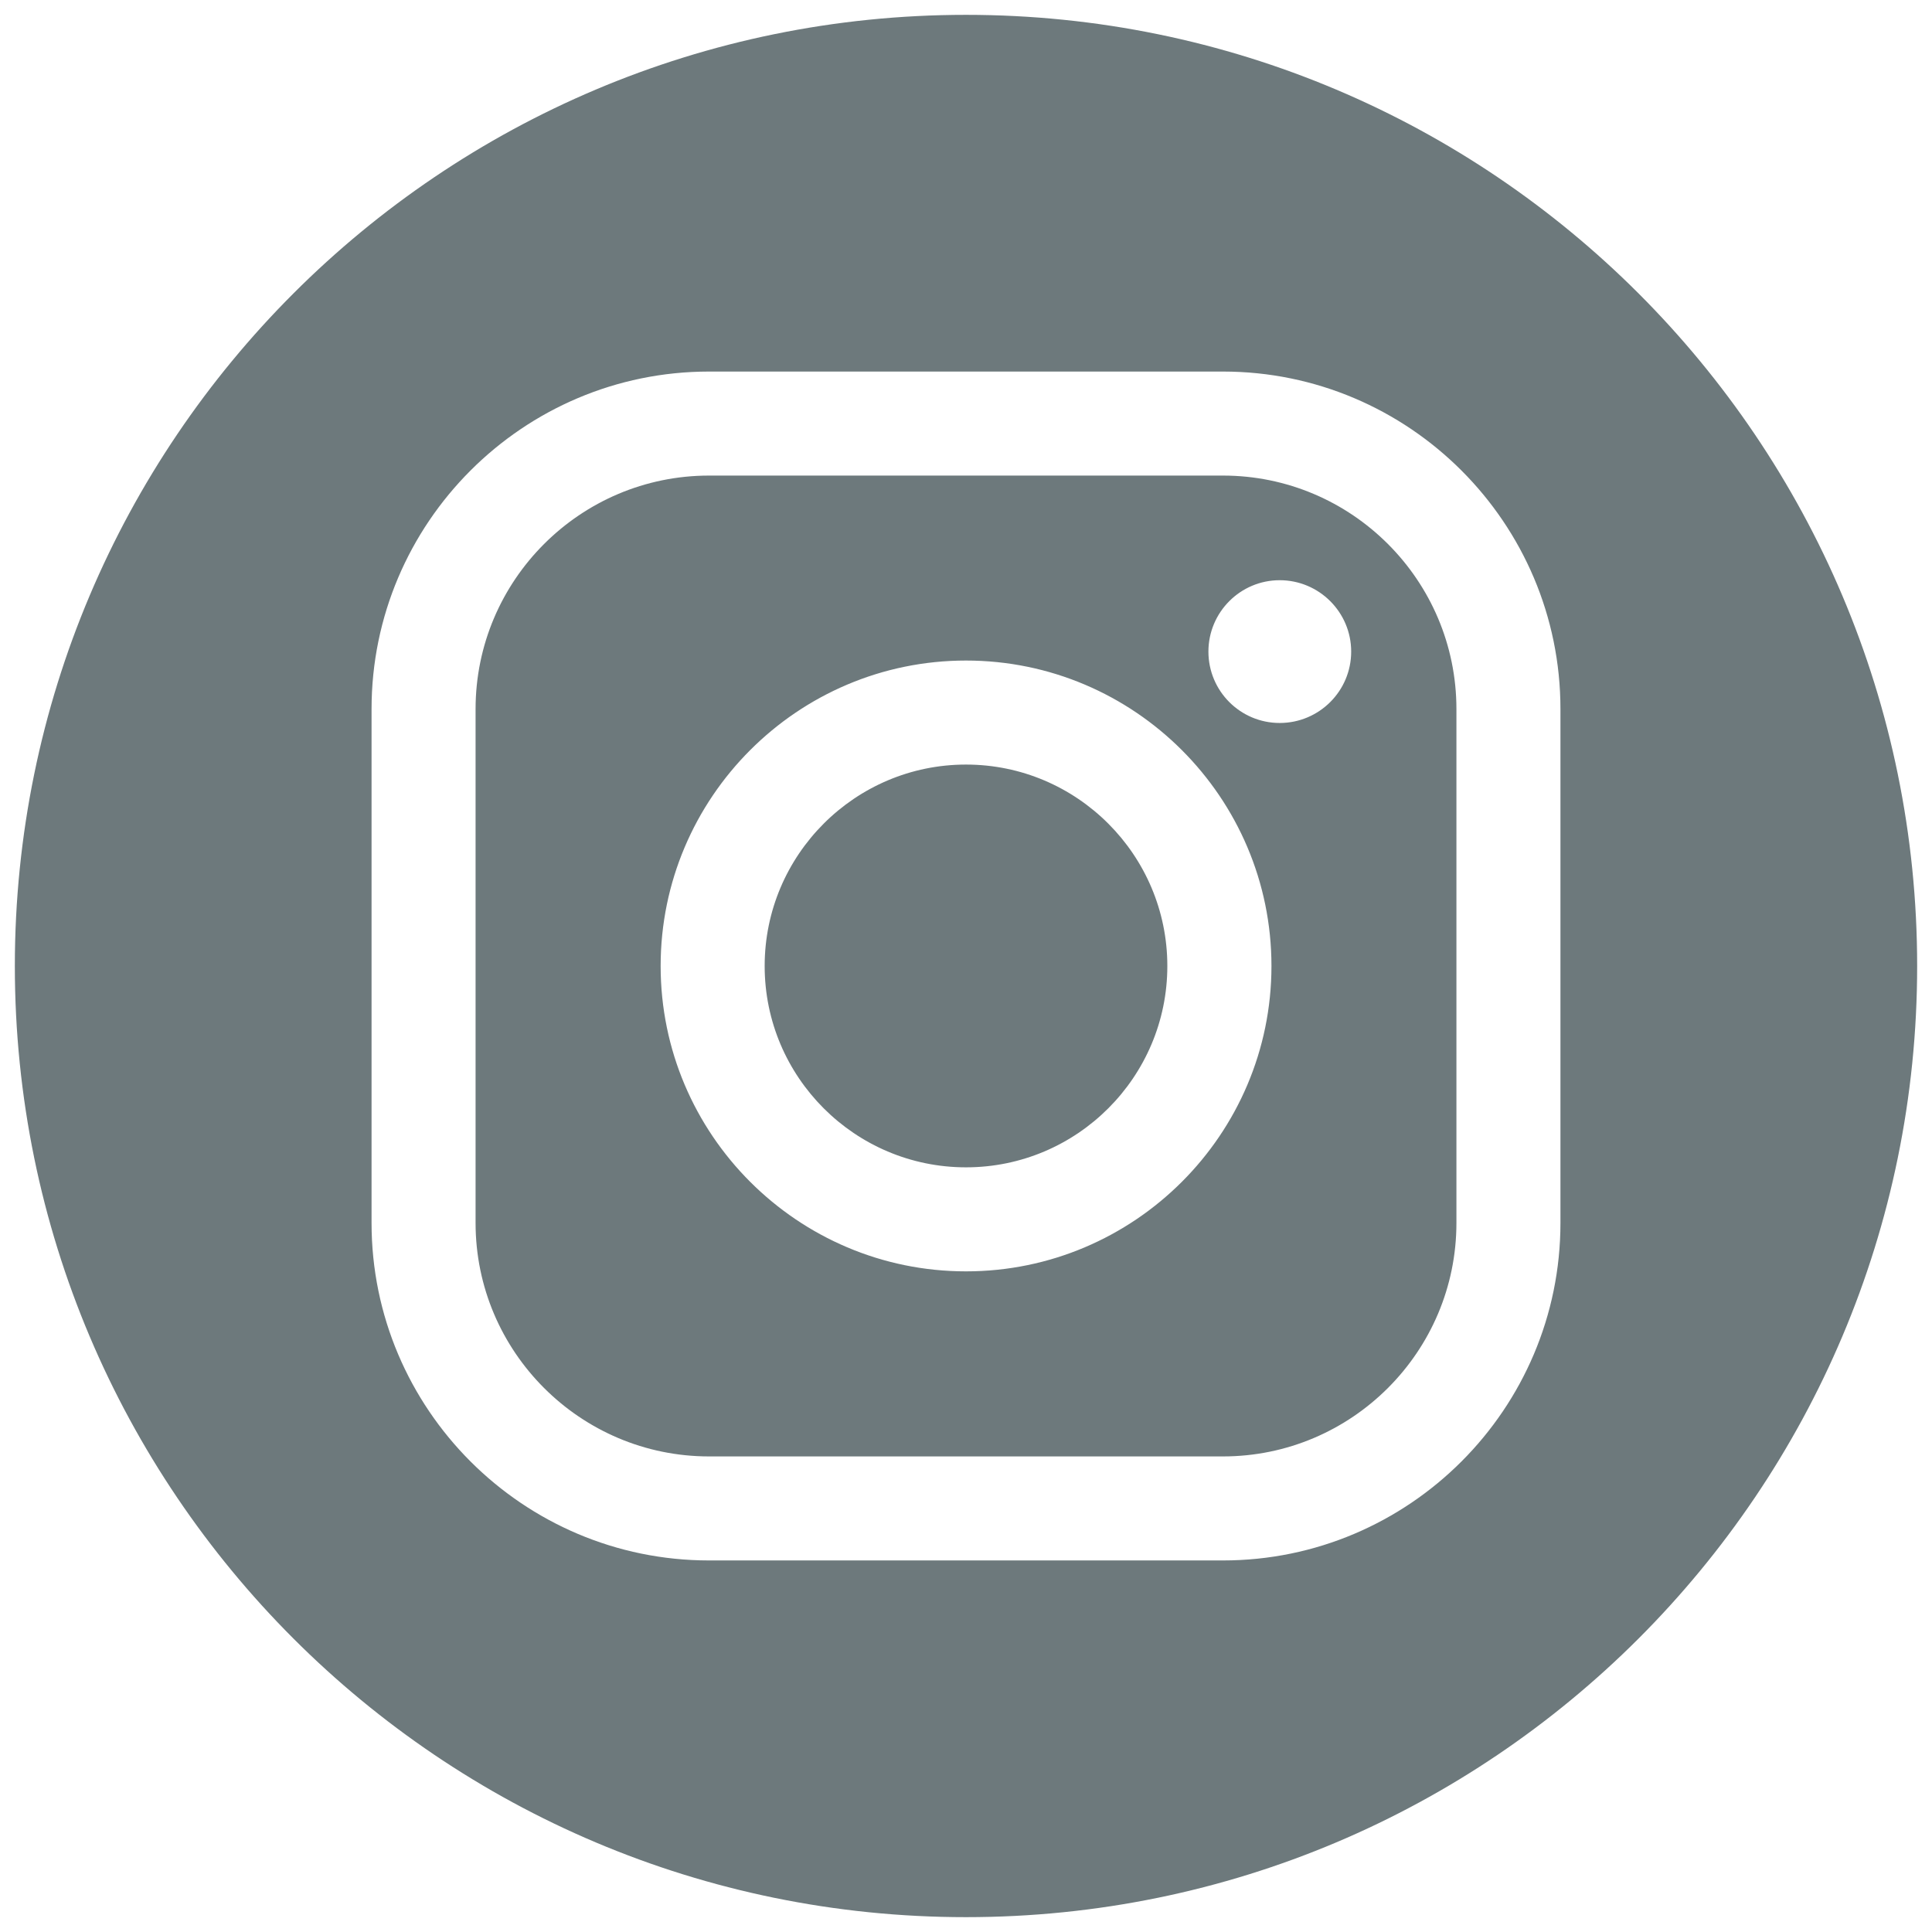 <svg width="19" height="19" viewBox="0 0 19 19" fill="none" xmlns="http://www.w3.org/2000/svg">
<path d="M12.027 4.677H6.973C5.707 4.677 4.677 5.707 4.677 6.973V12.027C4.677 13.293 5.707 14.323 6.973 14.323H12.027C13.293 14.323 14.323 13.293 14.323 12.027V6.973C14.323 5.707 13.293 4.677 12.027 4.677ZM9.5 12.503C7.844 12.503 6.497 11.156 6.497 9.5C6.497 7.844 7.844 6.496 9.5 6.496C11.156 6.496 12.504 7.844 12.504 9.5C12.504 11.156 11.156 12.503 9.5 12.503ZM12.585 7.11C12.198 7.11 11.884 6.796 11.884 6.408C11.884 6.021 12.198 5.706 12.585 5.706C12.973 5.706 13.288 6.021 13.288 6.408C13.288 6.796 12.973 7.11 12.585 7.11ZM9.5 7.519C8.408 7.519 7.52 8.408 7.52 9.5C7.52 10.592 8.408 11.48 9.5 11.48C10.592 11.48 11.48 10.592 11.48 9.5C11.48 8.408 10.592 7.519 9.5 7.519ZM9.5 0.146C4.334 0.146 0.146 4.334 0.146 9.5C0.146 14.666 4.334 18.854 9.5 18.854C14.666 18.854 18.854 14.666 18.854 9.5C18.854 4.334 14.666 0.146 9.5 0.146ZM15.346 12.027C15.346 13.857 13.857 15.346 12.027 15.346H6.973C5.143 15.346 3.654 13.857 3.654 12.027V6.973C3.654 5.143 5.143 3.654 6.973 3.654H12.027C13.857 3.654 15.346 5.143 15.346 6.973V12.027Z" fill="#6D797C"/>
</svg>
